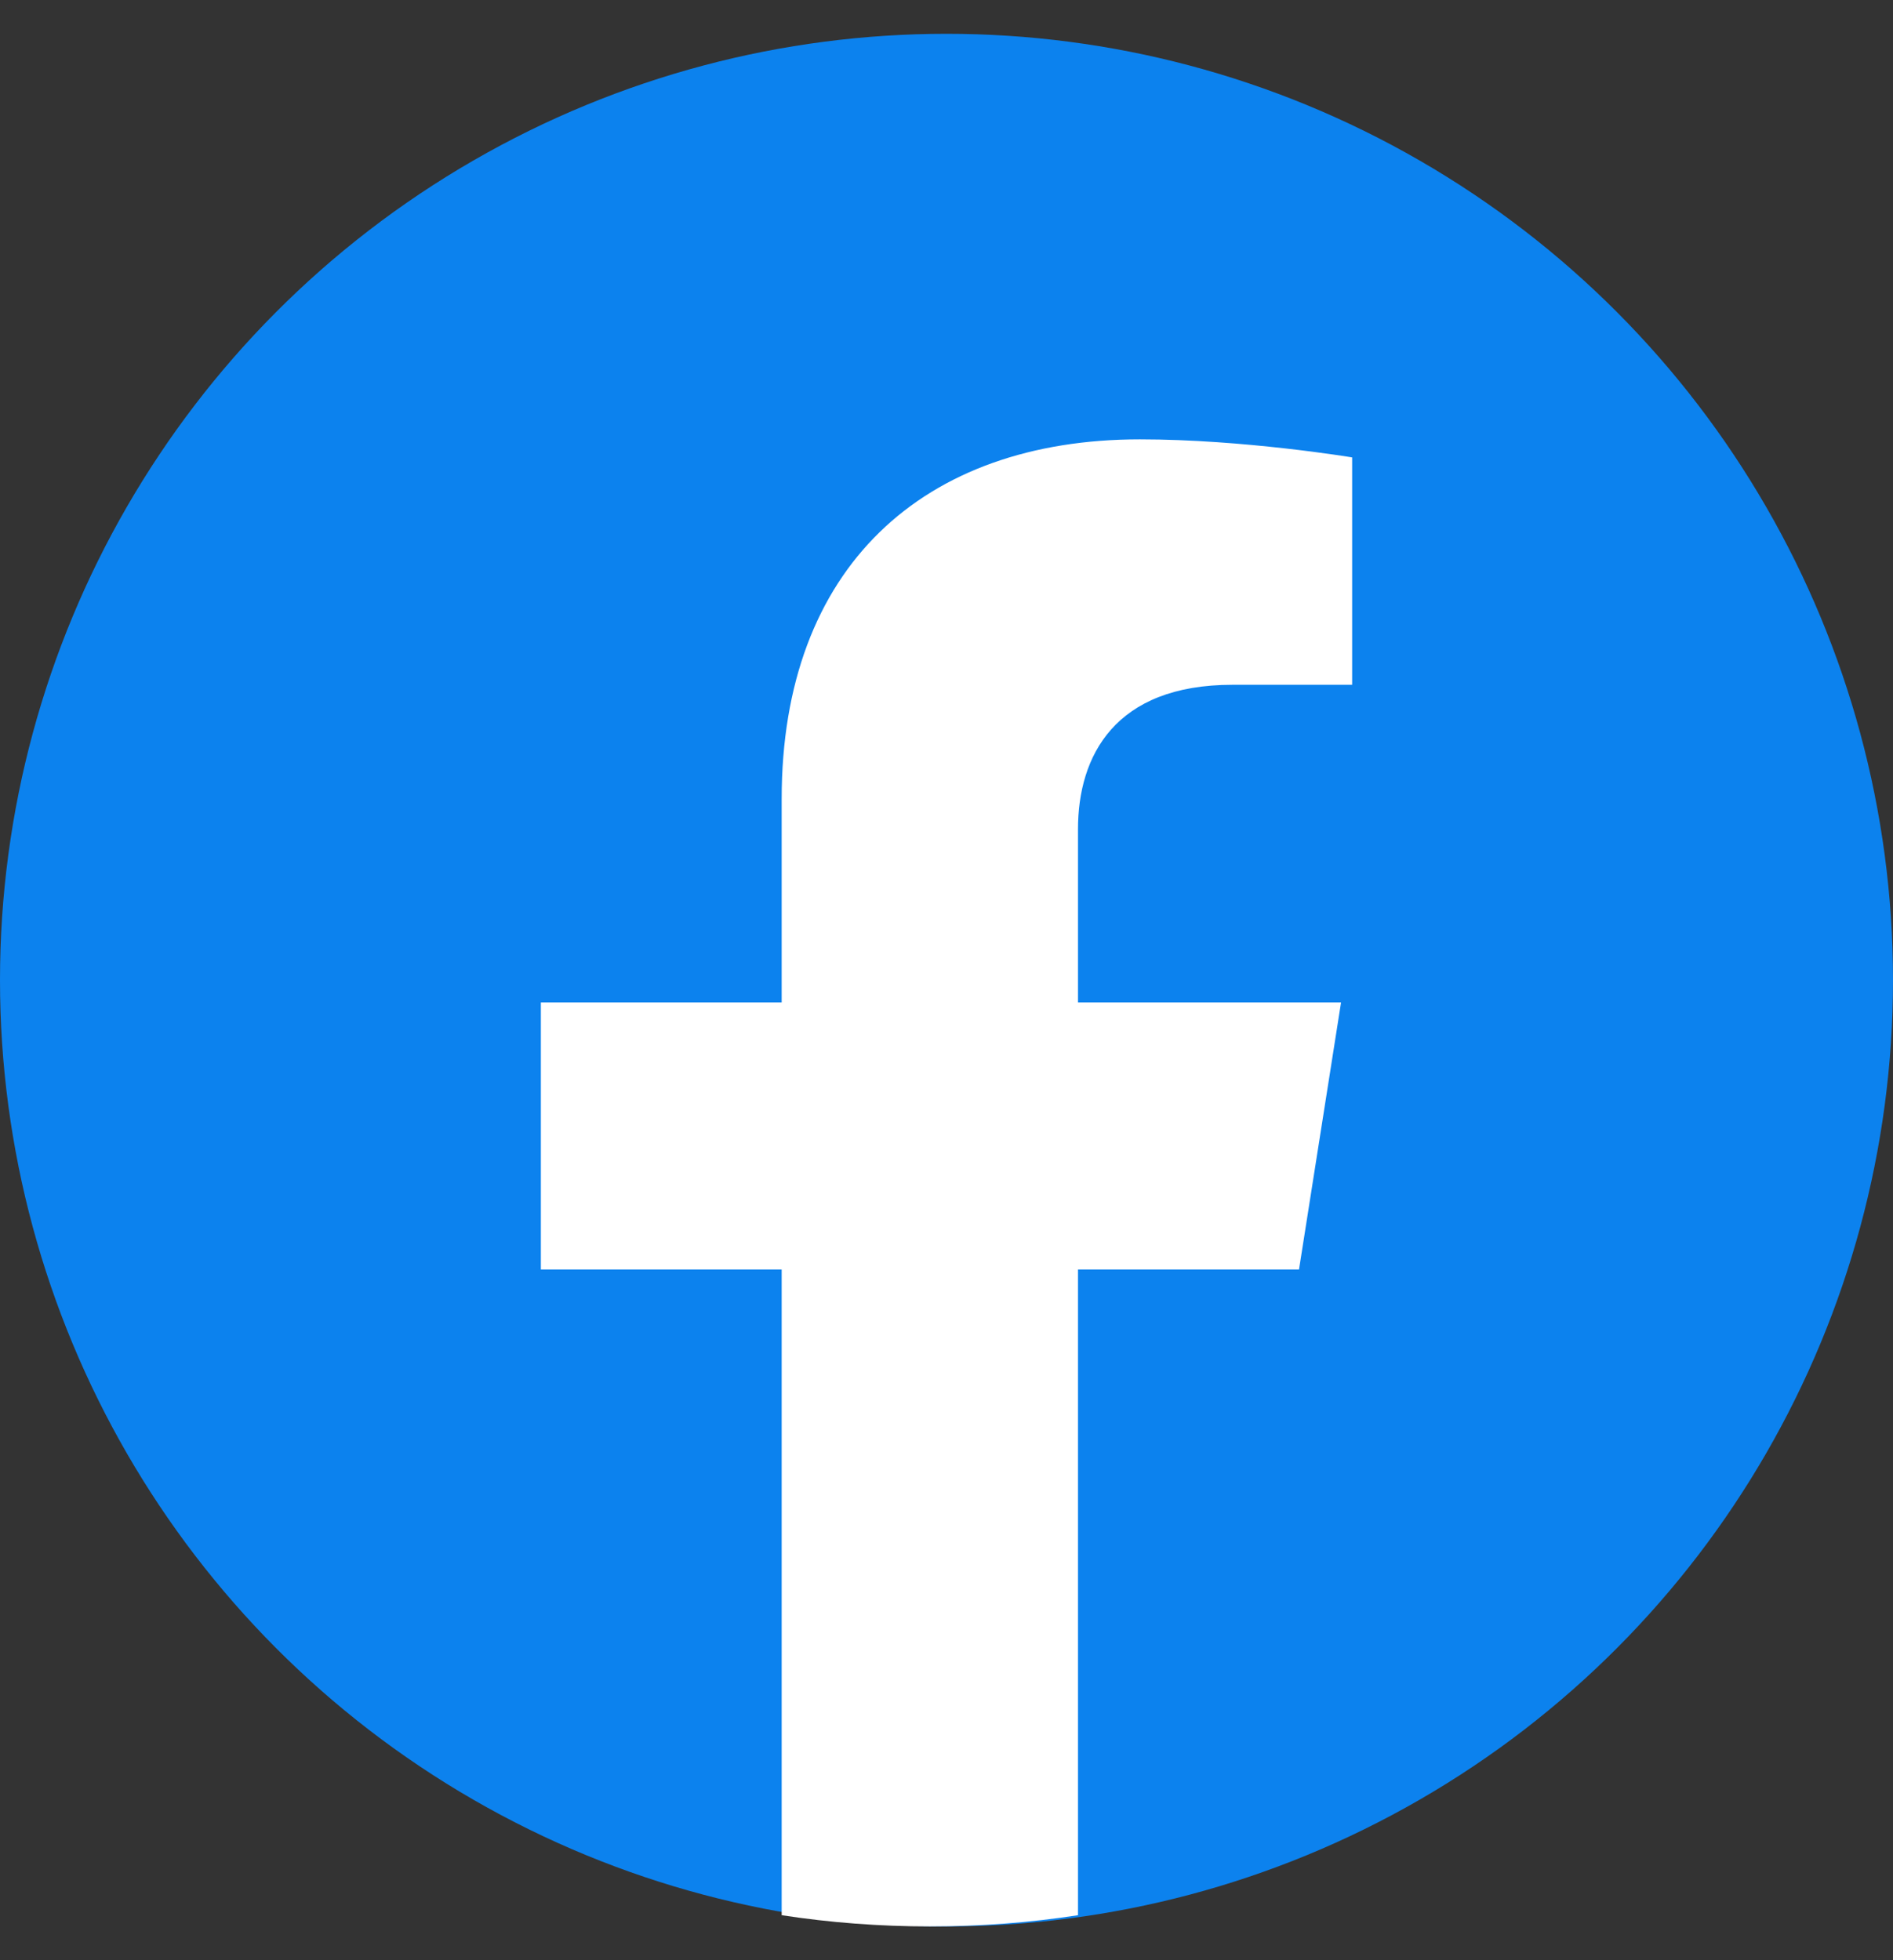 <svg width="28" height="29" viewBox="0 0 28 29" fill="none" xmlns="http://www.w3.org/2000/svg">
<rect x="0" y="0" width="28" height="29" fill="#333333" stroke="none"/>
<circle cx="14" cy="14.5" r="14" fill="#0C82EE"/>
<path d="M19.214 18.782L19.836 14.83H15.945V12.267C15.945 11.186 16.488 10.131 18.23 10.131H20V6.767C20 6.767 18.395 6.5 16.86 6.5C13.655 6.5 11.562 8.393 11.562 11.818V14.83H8V18.782H11.562V28.334C12.277 28.444 13.008 28.5 13.753 28.5C14.499 28.5 15.23 28.444 15.945 28.334V18.782H19.214Z" fill="white"/>
</svg>

